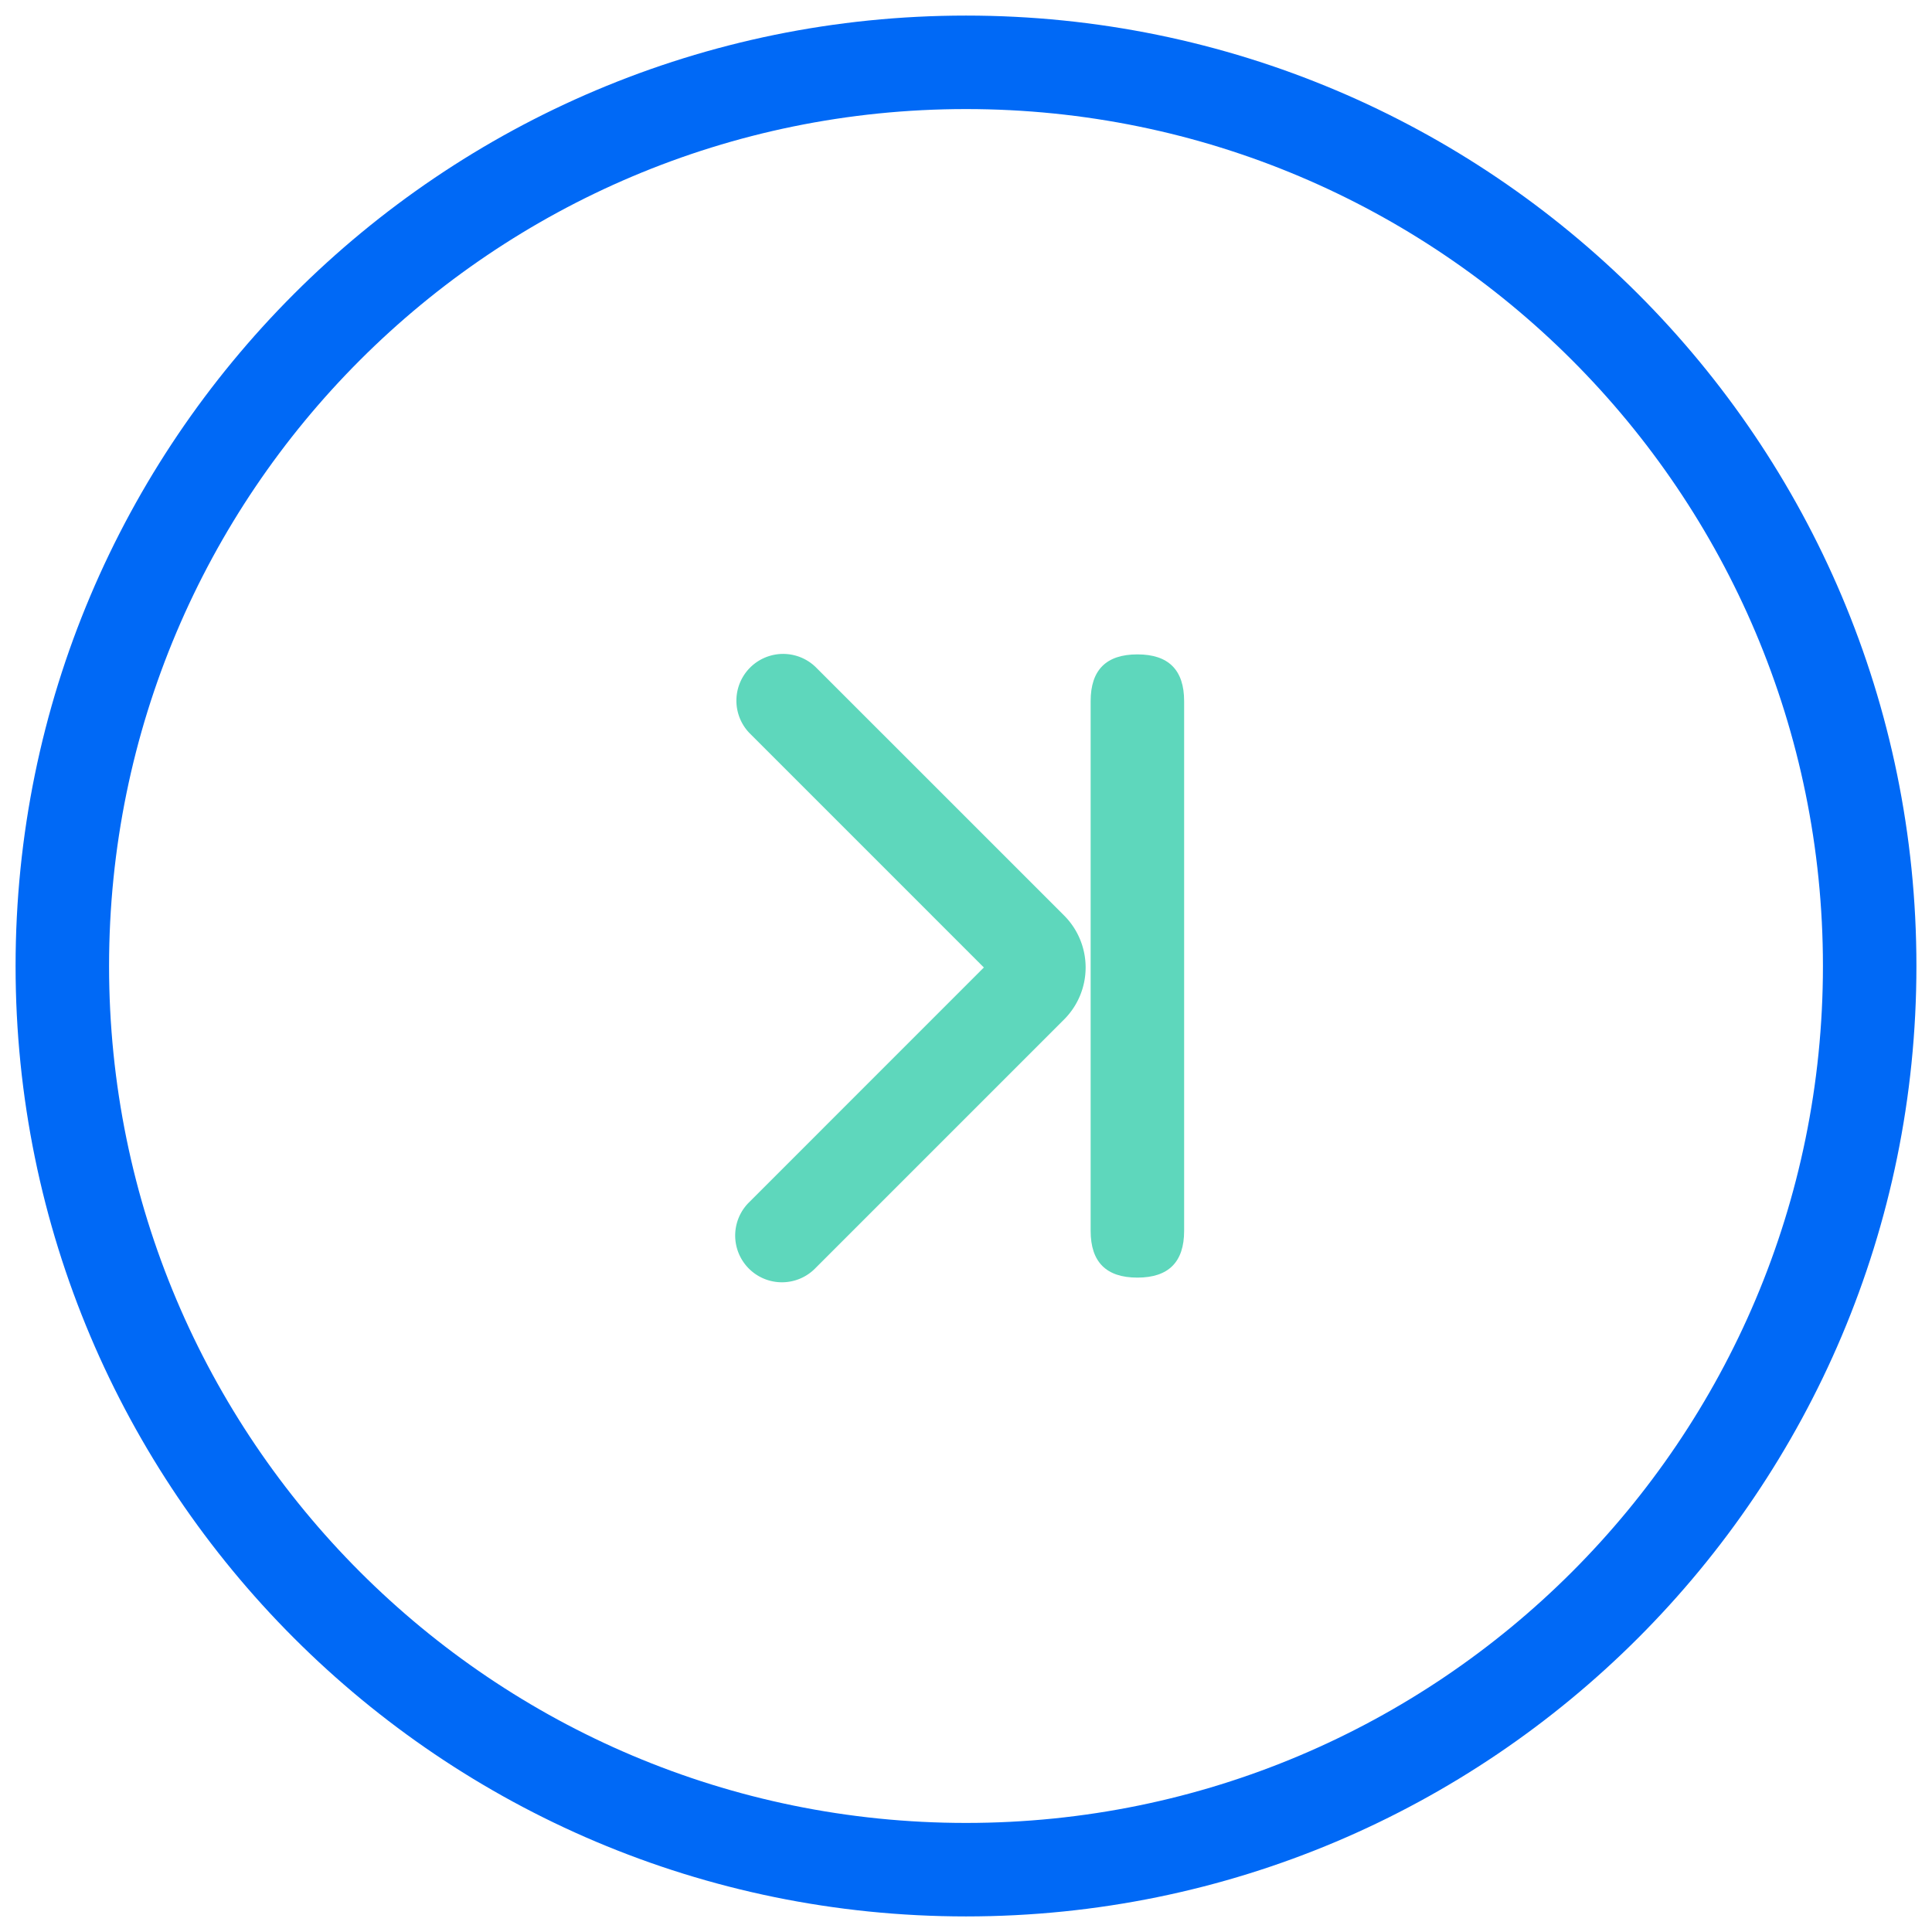 <?xml version="1.0" standalone="no"?><!DOCTYPE svg PUBLIC "-//W3C//DTD SVG 1.1//EN" "http://www.w3.org/Graphics/SVG/1.1/DTD/svg11.dtd"><svg t="1606221975235" class="icon" viewBox="0 0 1024 1024" version="1.1" xmlns="http://www.w3.org/2000/svg" p-id="2771" xmlns:xlink="http://www.w3.org/1999/xlink" width="200" height="200"><defs><style type="text/css"></style></defs><path d="M512 1015.742C233.786 1015.742 8.258 790.214 8.258 512S233.786 8.258 512 8.258 1015.742 233.786 1015.742 512 790.214 1015.742 512 1015.742z m0-49.548c250.847 0 454.194-203.347 454.194-454.194S762.847 57.806 512 57.806 57.806 261.153 57.806 512 261.153 966.194 512 966.194z" fill="#0069F6" p-id="2772"></path><path d="M521.48 512.793l-124.201-124.201a24.774 24.774 0 0 1 35.031-35.031l131.683 131.667a38.978 38.978 0 0 1 0 55.114l-132.327 132.327a24.774 24.774 0 0 1-35.031-35.031l124.845-124.862z" fill="#5ED7BC" p-id="2773"></path><path d="M578.065 346.839m24.774 0l0 0q24.774 0 24.774 24.774l0 280.774q0 24.774-24.774 24.774l0 0q-24.774 0-24.774-24.774l0-280.774q0-24.774 24.774-24.774Z" fill="#5ED7BC" p-id="2774"></path></svg>